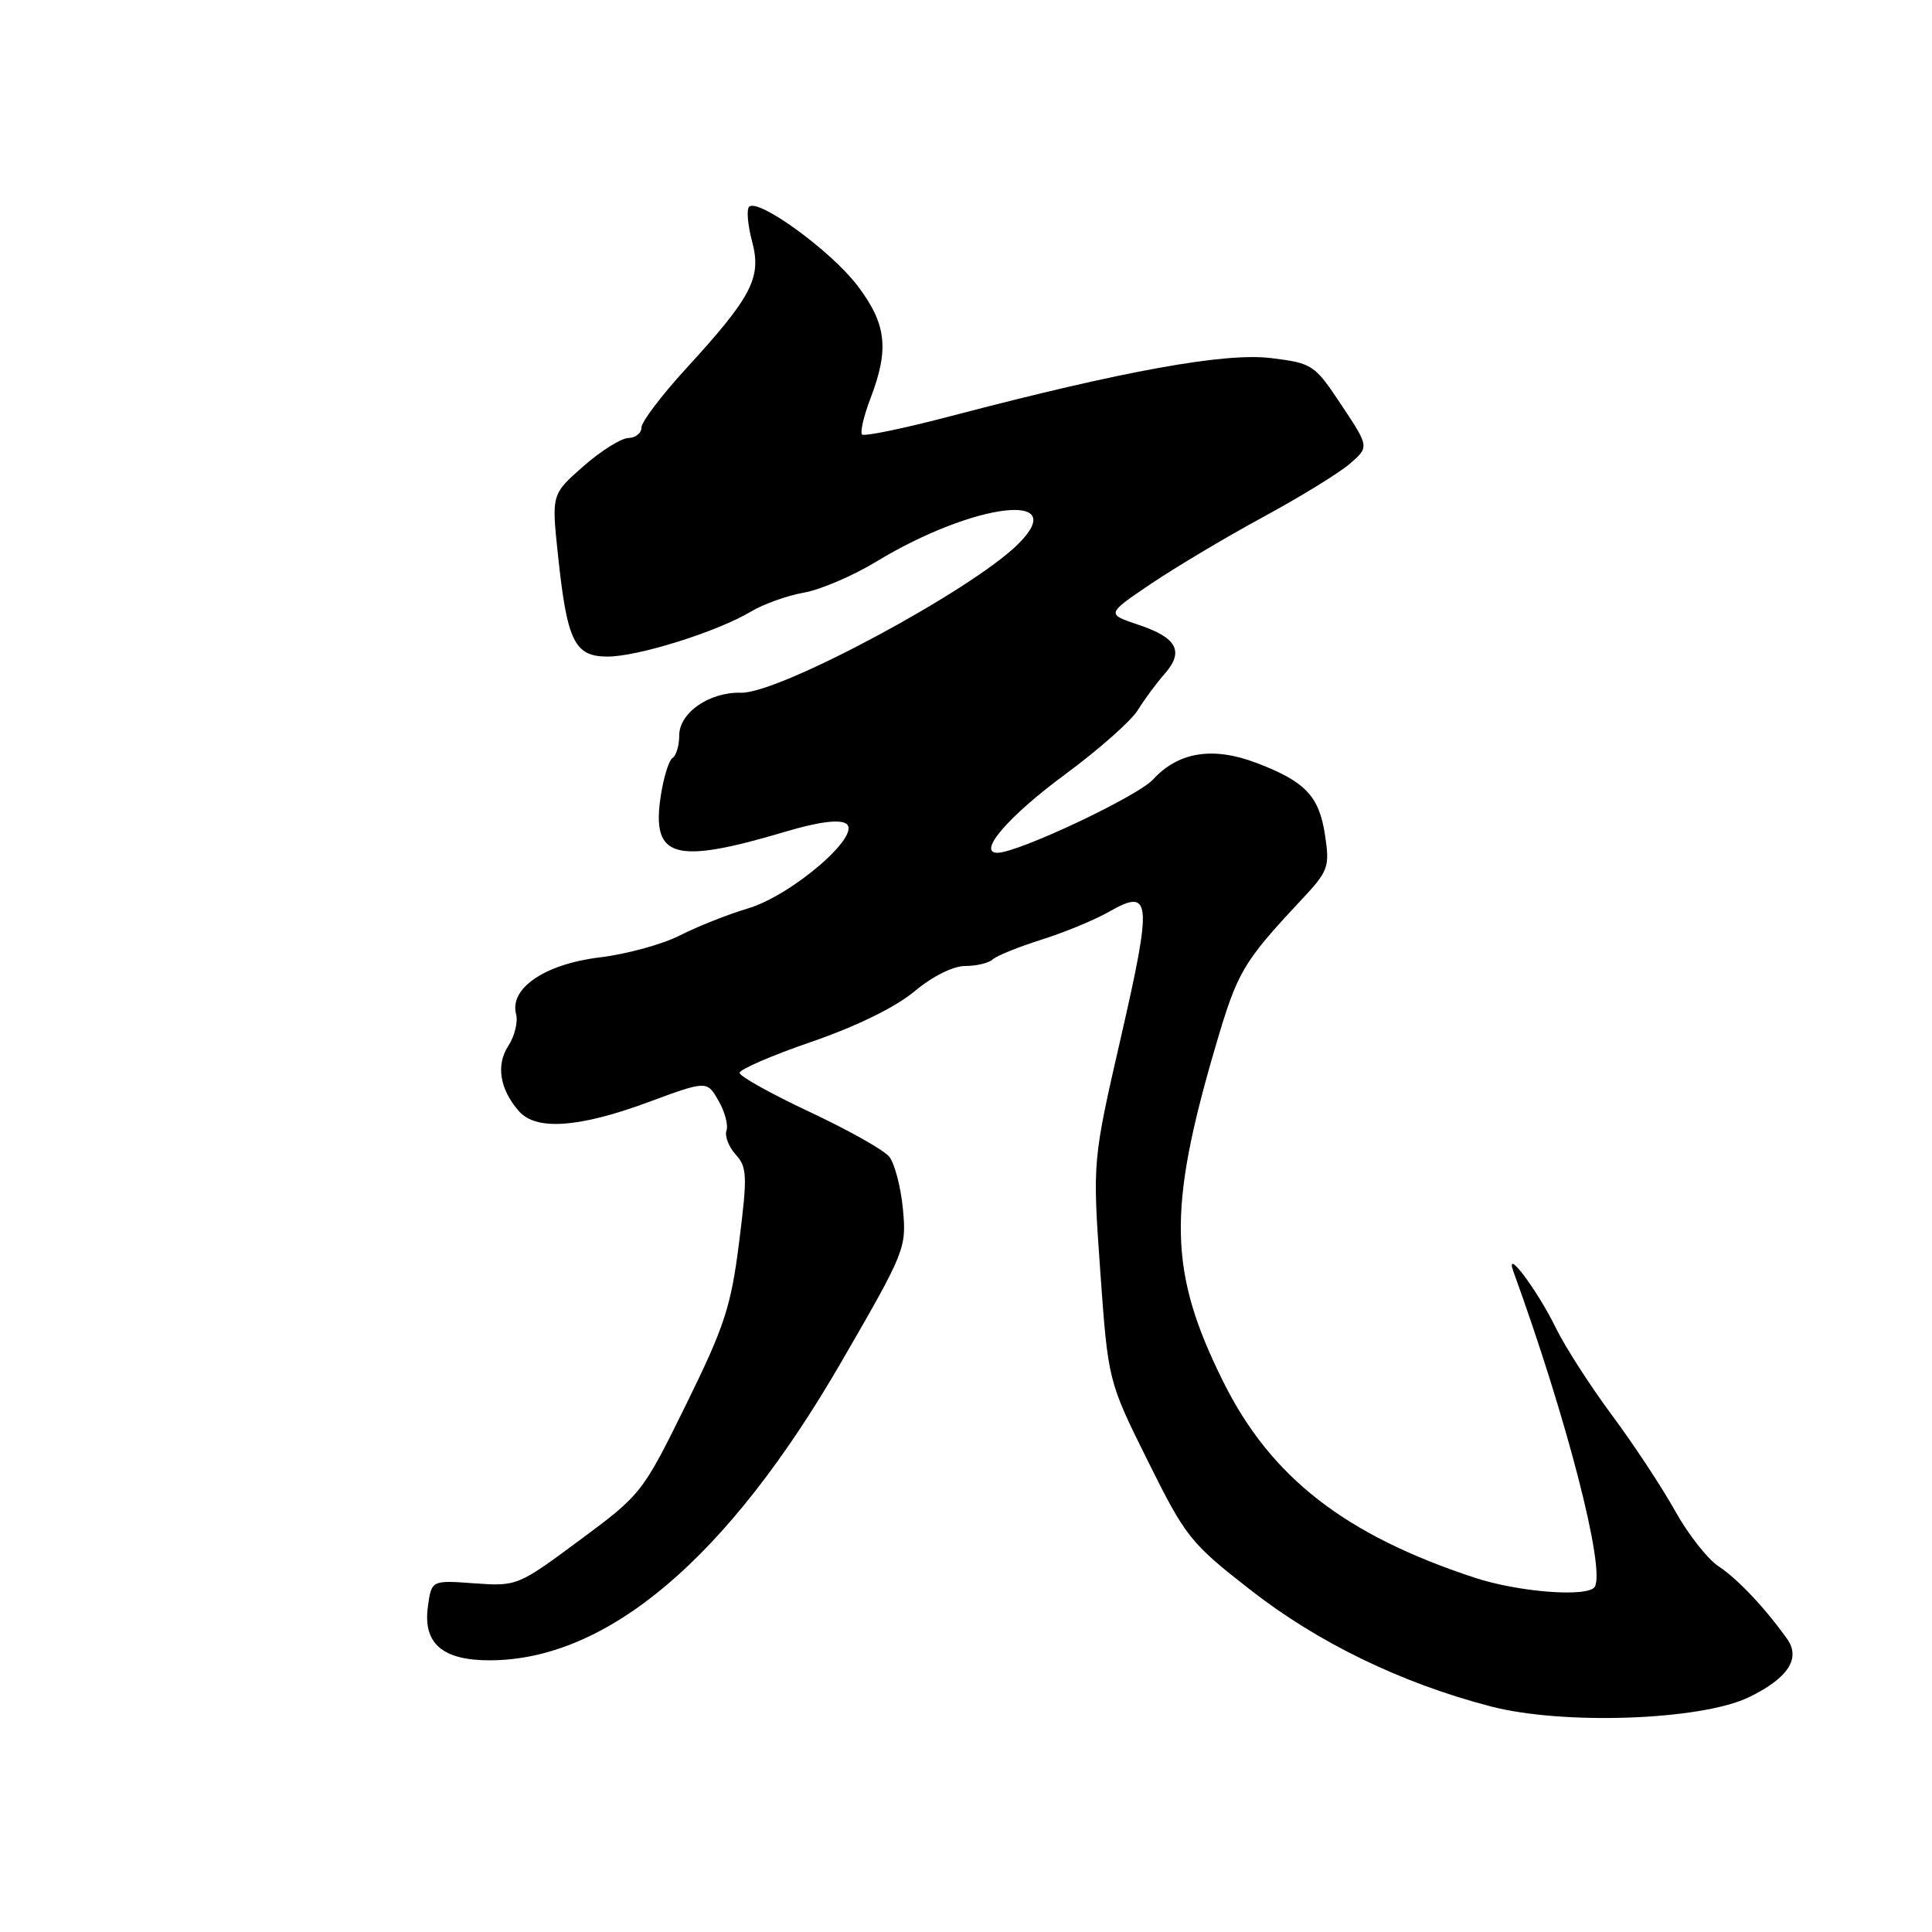 <?xml version="1.0" encoding="UTF-8" standalone="no"?>
<!DOCTYPE svg PUBLIC "-//W3C//DTD SVG 1.1//EN" "http://www.w3.org/Graphics/SVG/1.1/DTD/svg11.dtd" >
<svg xmlns="http://www.w3.org/2000/svg" xmlns:xlink="http://www.w3.org/1999/xlink" version="1.1" viewBox="0 0 256 256">
 <g >
 <path fill="currentColor"
d=" M 231.74 224.89 C 236.93 222.37 238.65 219.75 236.79 217.15 C 233.89 213.07 230.22 209.19 227.74 207.56 C 226.28 206.61 223.67 203.28 221.94 200.17 C 220.20 197.05 216.44 191.35 213.58 187.50 C 210.72 183.65 207.39 178.47 206.18 176.00 C 203.70 170.92 199.29 165.05 200.54 168.50 C 207.61 187.96 212.73 207.81 211.32 210.25 C 210.49 211.68 201.30 210.99 195.42 209.06 C 178.22 203.41 168.38 195.75 162.10 183.11 C 154.86 168.56 154.67 160.38 161.09 138.56 C 163.97 128.74 164.69 127.53 172.35 119.33 C 176.03 115.41 176.21 114.91 175.58 110.70 C 174.80 105.48 172.98 103.56 166.46 101.08 C 160.71 98.90 156.15 99.63 152.80 103.27 C 150.72 105.54 134.89 113.00 132.16 113.00 C 129.44 113.00 133.65 108.12 141.15 102.60 C 145.55 99.35 149.88 95.53 150.76 94.10 C 151.65 92.67 153.24 90.51 154.31 89.30 C 156.94 86.32 155.97 84.49 150.86 82.79 C 146.58 81.36 146.58 81.36 152.54 77.34 C 155.82 75.13 162.48 71.16 167.35 68.52 C 172.22 65.88 177.39 62.71 178.82 61.48 C 181.44 59.23 181.44 59.23 177.76 53.69 C 174.19 48.31 173.92 48.13 168.44 47.45 C 162.36 46.69 148.87 49.13 126.13 55.10 C 119.87 56.75 114.52 57.86 114.23 57.57 C 113.95 57.28 114.45 55.11 115.36 52.74 C 117.86 46.19 117.46 42.89 113.57 37.79 C 110.05 33.19 100.45 26.22 99.26 27.40 C 98.90 27.77 99.08 29.84 99.66 32.01 C 100.94 36.81 99.63 39.32 90.87 48.88 C 87.64 52.41 85.00 55.90 85.00 56.64 C 85.00 57.39 84.21 58.02 83.25 58.04 C 82.29 58.07 79.61 59.75 77.29 61.79 C 73.08 65.50 73.08 65.50 73.93 73.50 C 75.14 85.00 76.12 87.00 80.51 87.00 C 84.55 87.00 95.03 83.71 99.50 81.04 C 101.15 80.05 104.30 78.92 106.50 78.53 C 108.70 78.15 113.06 76.28 116.18 74.38 C 128.97 66.63 141.99 65.01 134.94 72.06 C 128.80 78.20 103.23 91.93 98.20 91.79 C 94.00 91.67 90.00 94.44 90.00 97.46 C 90.00 98.79 89.60 100.13 89.12 100.43 C 88.63 100.73 87.92 103.03 87.54 105.55 C 86.32 113.73 89.35 114.58 104.12 110.19 C 108.40 108.91 111.22 108.54 112.12 109.14 C 114.29 110.58 104.95 118.64 99.08 120.38 C 96.46 121.16 92.42 122.76 90.11 123.94 C 87.80 125.12 83.00 126.44 79.46 126.86 C 72.22 127.74 67.49 130.94 68.38 134.36 C 68.66 135.40 68.19 137.30 67.36 138.58 C 65.69 141.12 66.22 144.34 68.77 147.25 C 71.03 149.82 76.68 149.44 85.77 146.09 C 93.67 143.17 93.67 143.17 95.20 145.84 C 96.05 147.30 96.52 149.09 96.26 149.81 C 96.01 150.53 96.55 151.95 97.48 152.98 C 99.00 154.66 99.05 155.78 97.94 164.57 C 96.86 173.15 96.02 175.71 90.90 186.13 C 85.14 197.82 84.99 198.02 76.81 204.08 C 68.63 210.15 68.49 210.20 62.86 209.80 C 57.17 209.38 57.17 209.38 56.69 212.94 C 56.05 217.77 58.63 220.00 64.87 220.00 C 80.47 220.00 96.43 206.47 111.46 180.50 C 119.97 165.80 120.13 165.39 119.64 160.18 C 119.36 157.26 118.54 154.14 117.82 153.26 C 117.09 152.37 112.34 149.70 107.25 147.32 C 102.16 144.93 98.00 142.61 98.00 142.16 C 98.00 141.70 102.30 139.84 107.57 138.03 C 113.49 135.99 118.67 133.45 121.16 131.37 C 123.55 129.37 126.29 128.00 127.89 128.00 C 129.38 128.00 131.03 127.61 131.55 127.12 C 132.07 126.64 134.97 125.47 138.00 124.51 C 141.03 123.56 145.03 121.90 146.90 120.84 C 152.56 117.60 152.71 119.19 148.54 137.39 C 144.76 153.86 144.76 153.86 145.79 168.43 C 146.83 182.99 146.83 182.99 152.09 193.58 C 157.11 203.68 157.72 204.46 165.70 210.68 C 174.63 217.66 185.68 223.02 197.50 226.10 C 207.10 228.61 225.39 227.96 231.74 224.89 Z "/>
</g>
</svg>